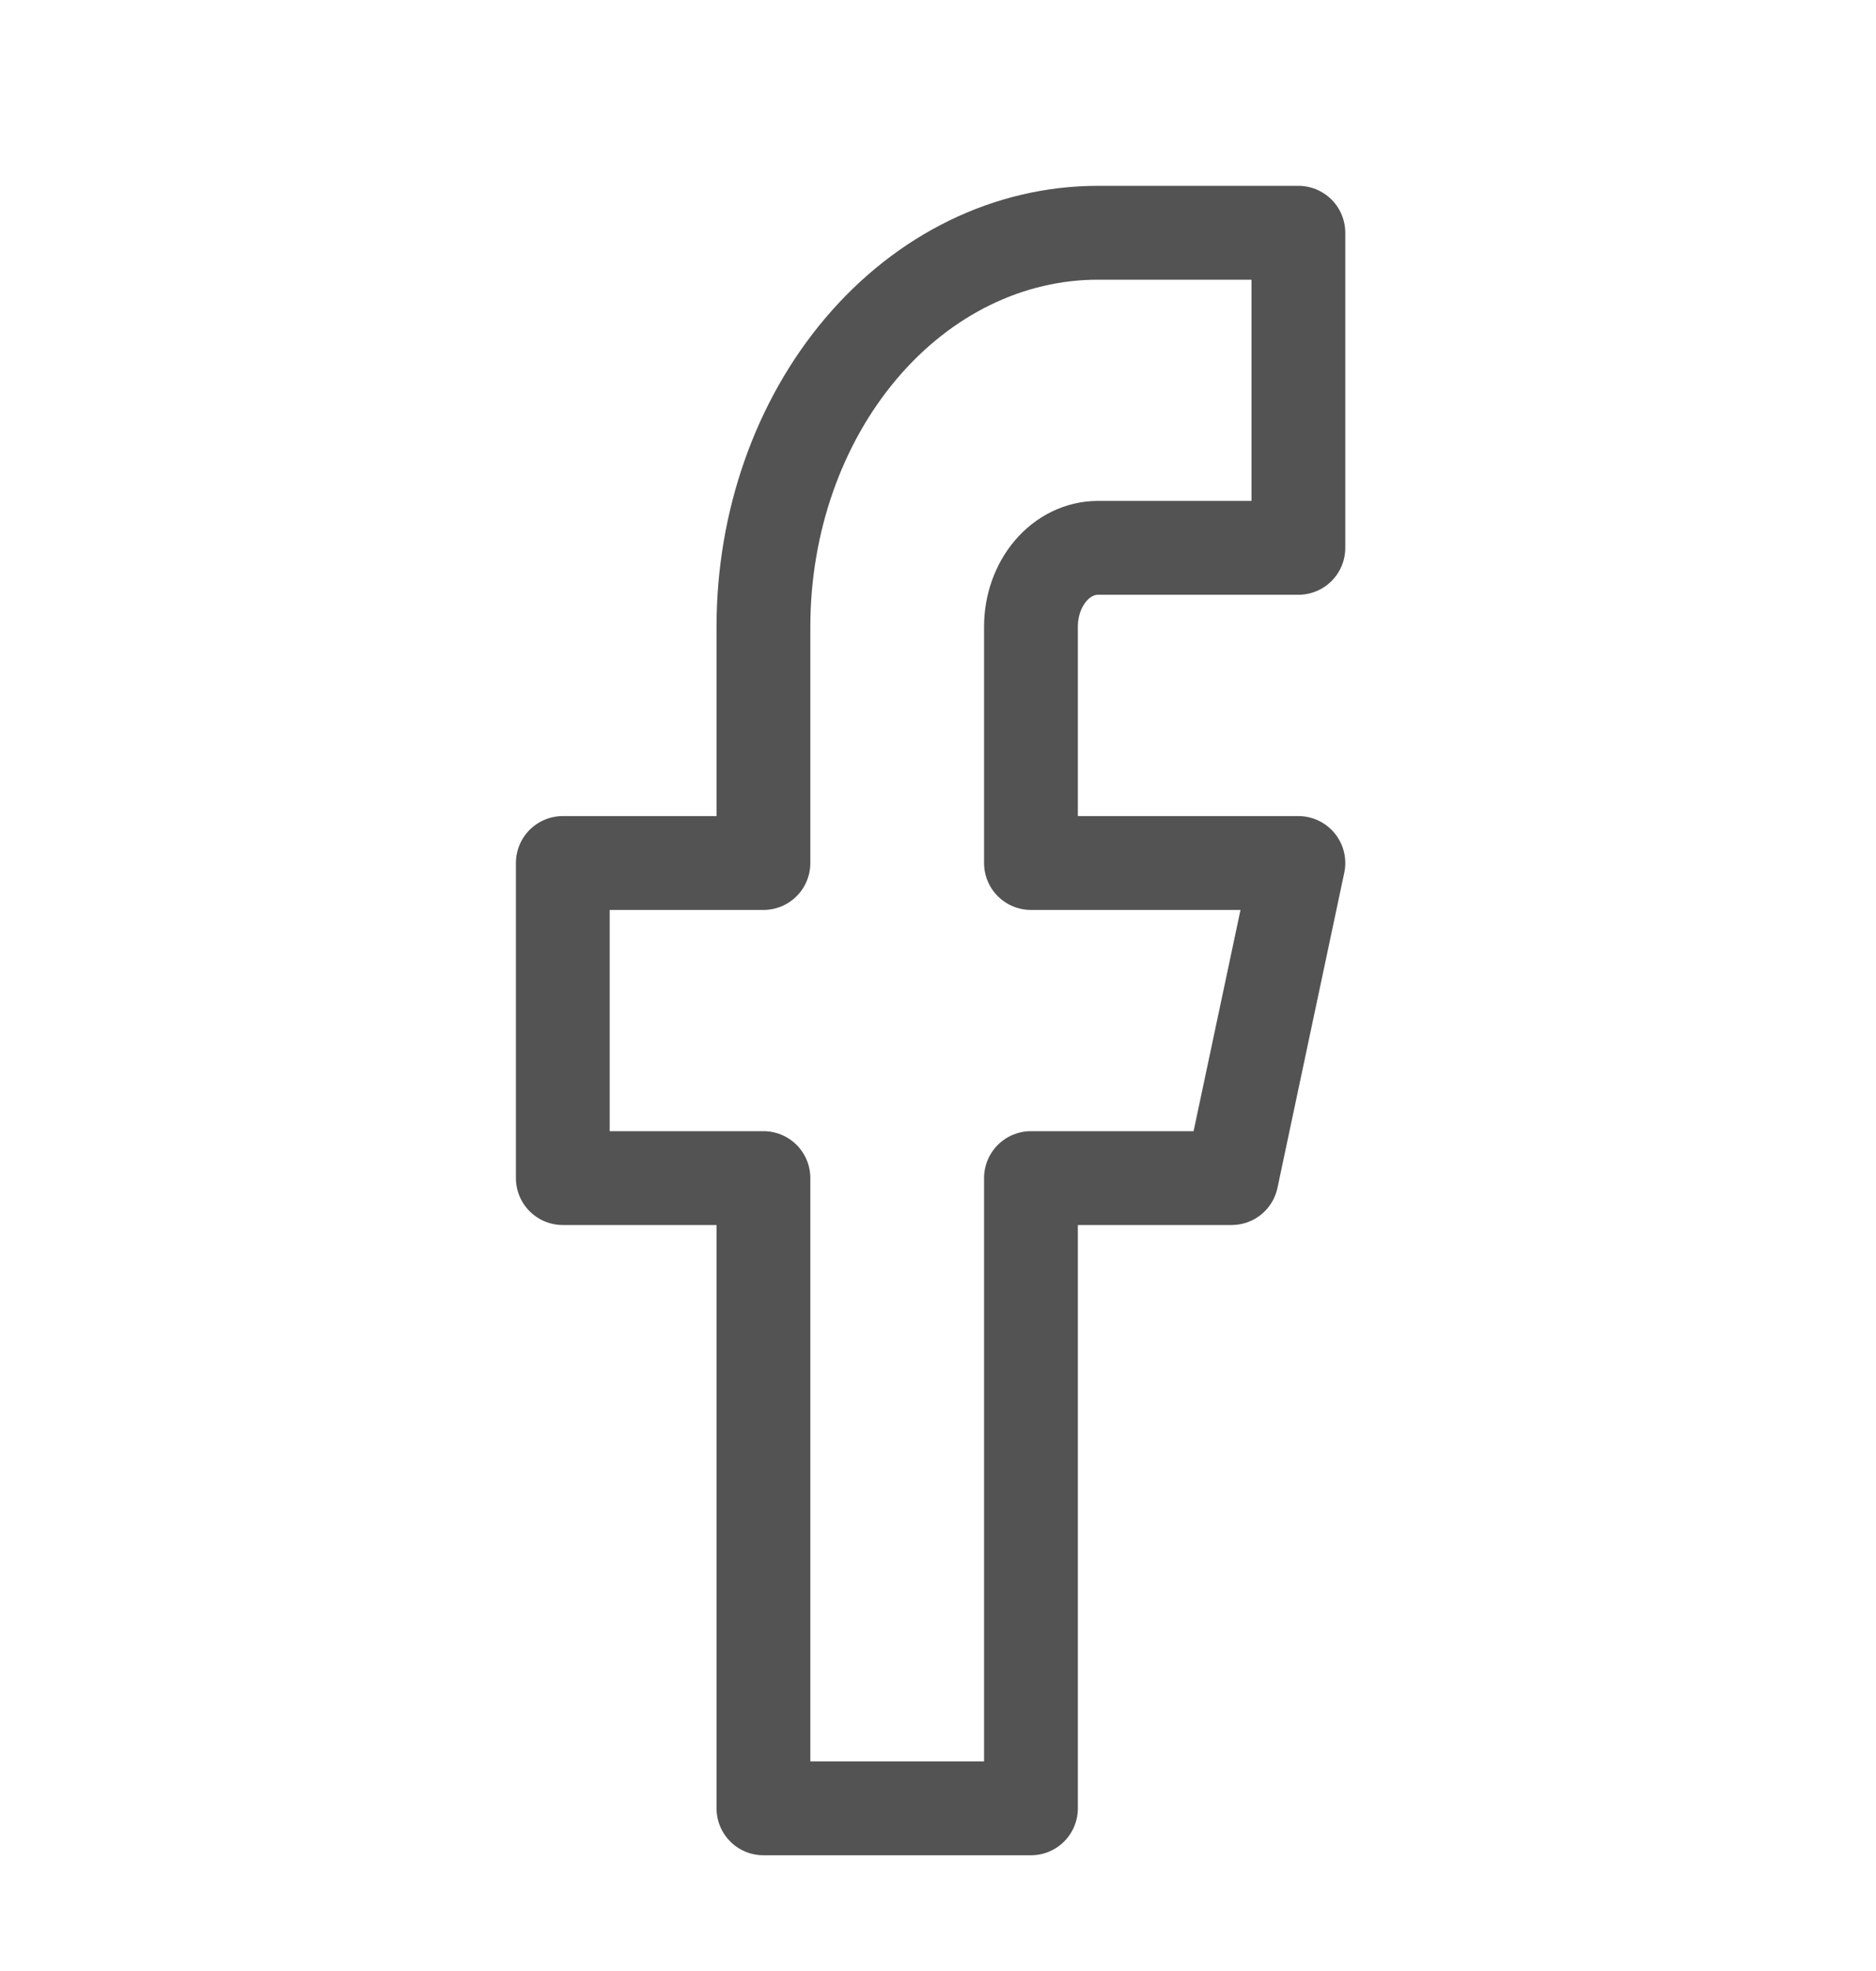 <svg width="20" height="21" viewBox="0 0 20 21" fill="none" xmlns="http://www.w3.org/2000/svg">
<g id="icon-wrap">
<path id="Vector" d="M13.842 2.48H11.704C10.758 2.48 9.851 2.922 9.183 3.709C8.514 4.496 8.139 5.564 8.139 6.677V9.195H6V12.552H8.139V19.267H10.991V12.552H13.13L13.842 9.195H10.991V6.677C10.991 6.454 11.066 6.241 11.2 6.083C11.333 5.926 11.515 5.837 11.704 5.837H13.842V2.48Z" stroke="#545353" stroke-linecap="round" stroke-linejoin="round"/>
</g>
</svg>
